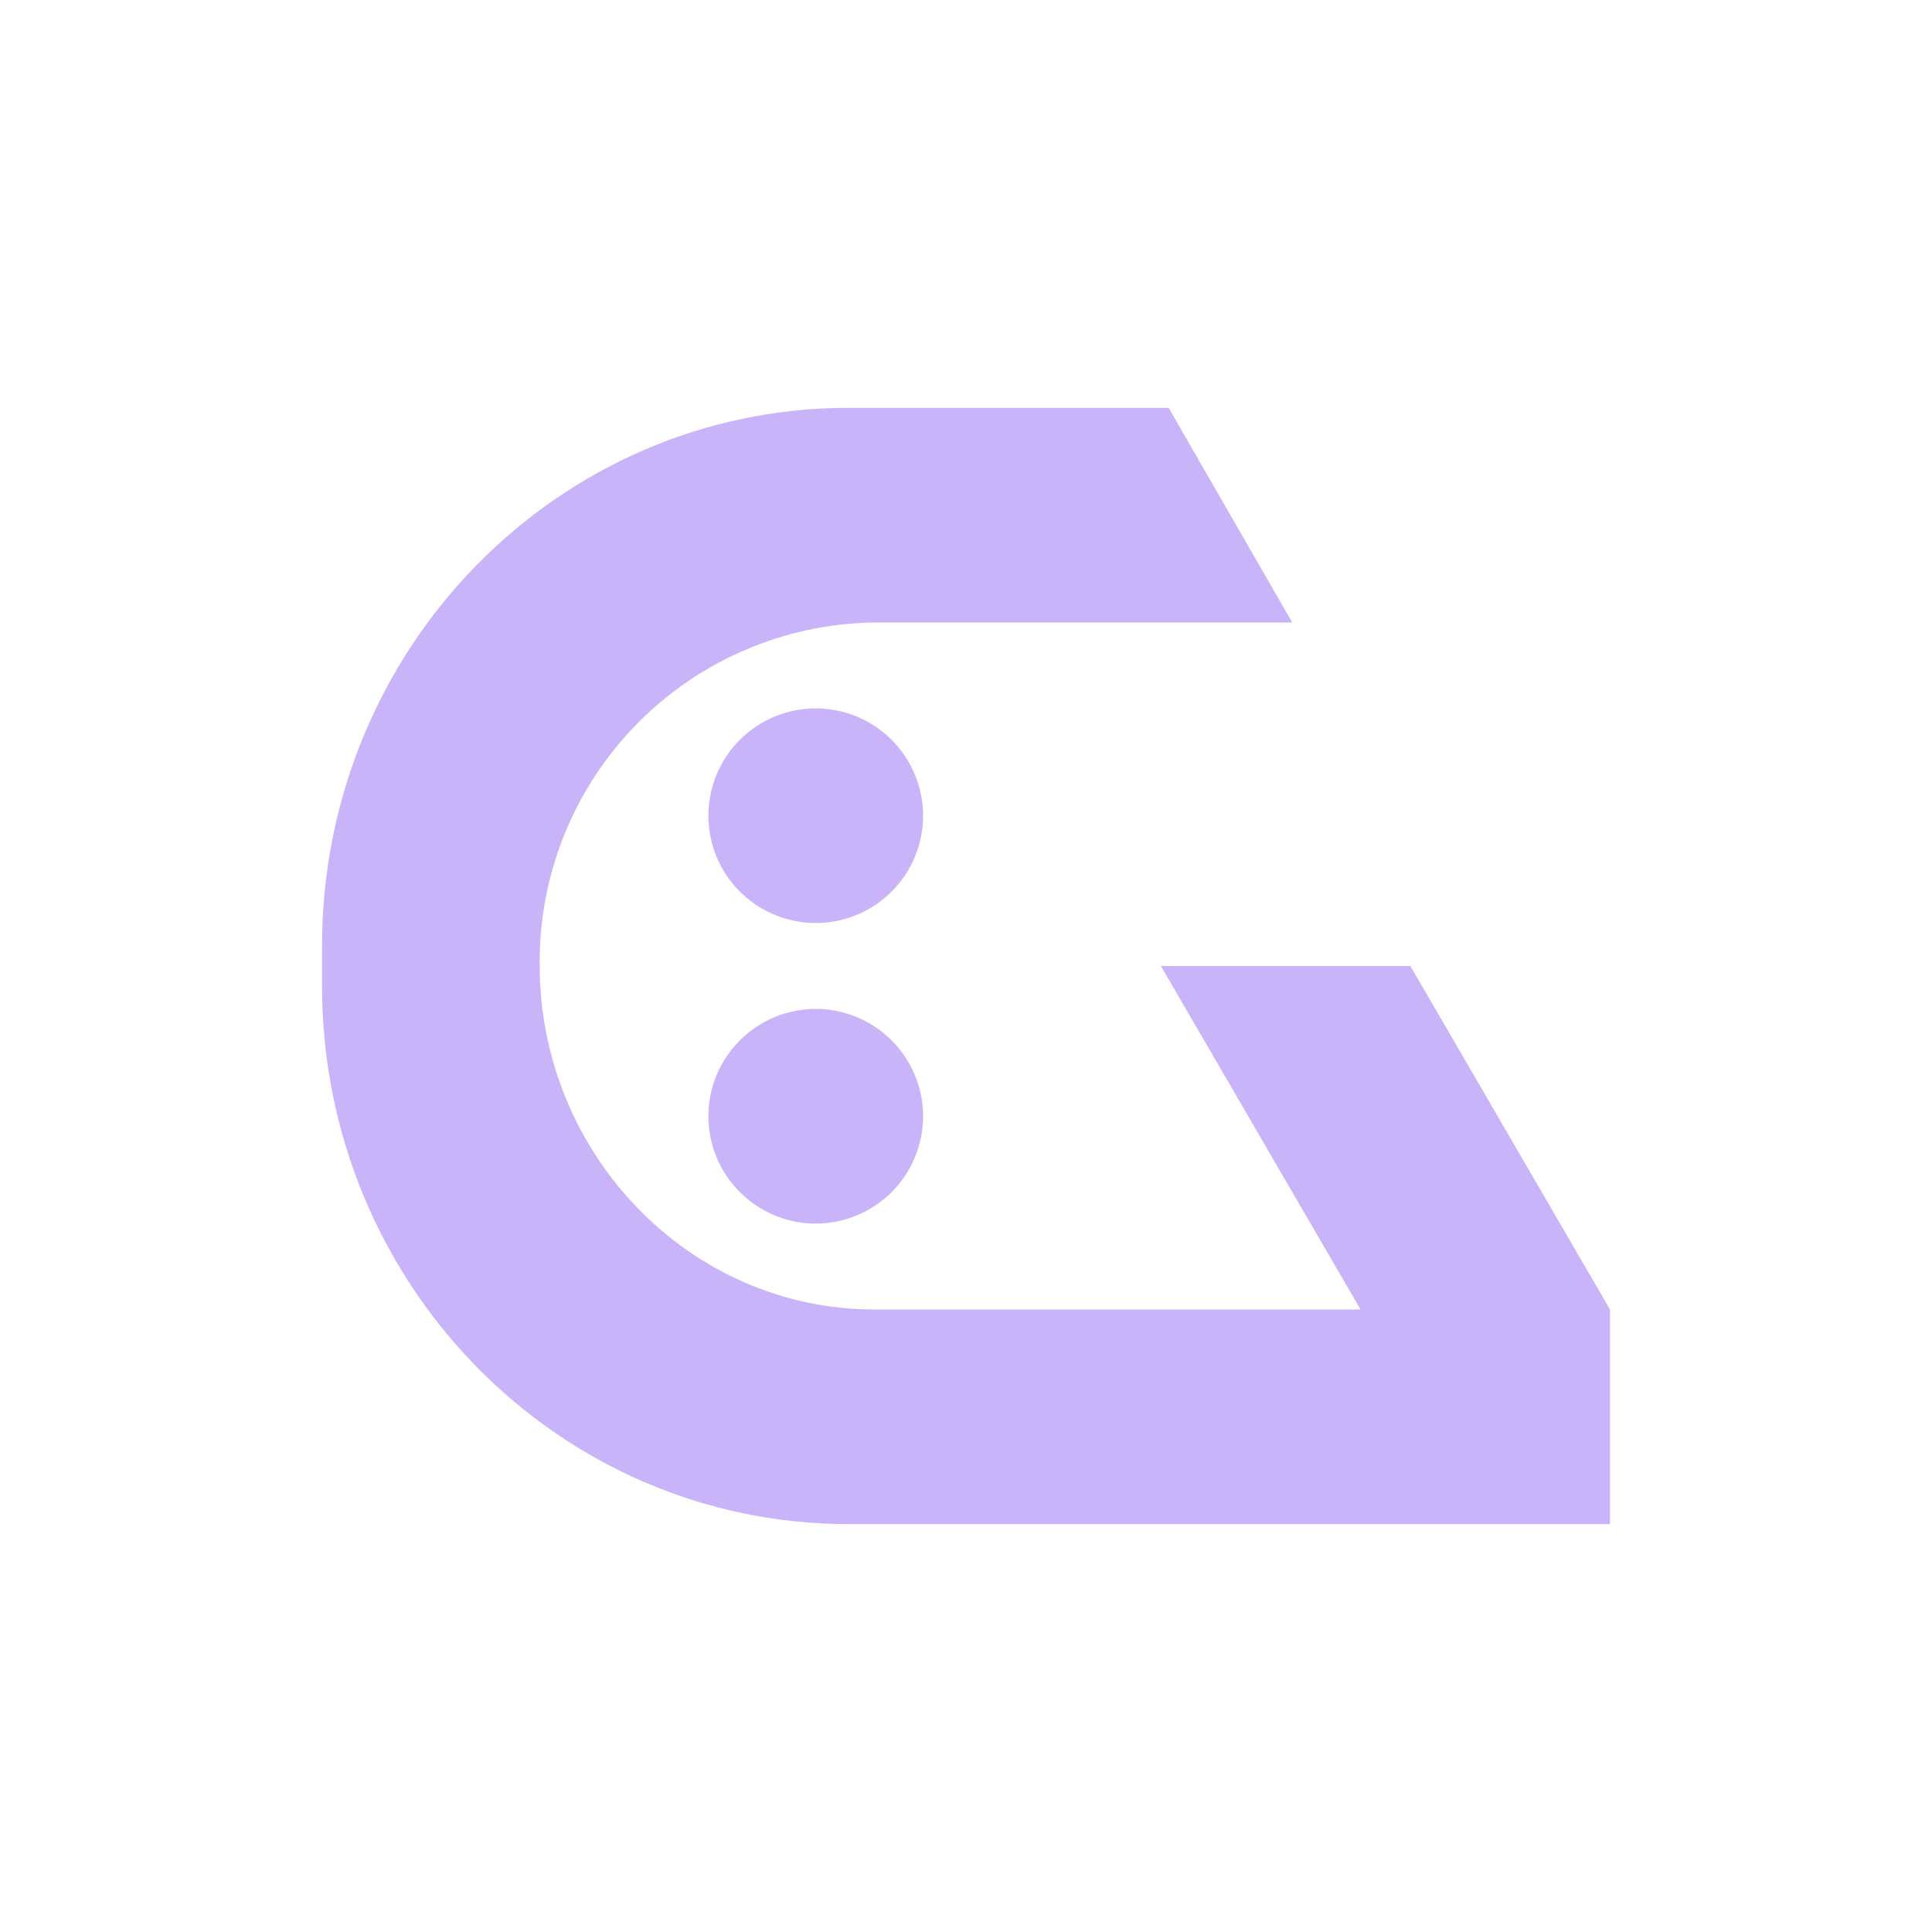 <svg width="24" height="24" viewBox="0 0 24 24" fill="none" xmlns="http://www.w3.org/2000/svg">
<path d="M14.421 12H17.52L20 16.267V18.933H10.544C6.928 18.933 4 15.941 4 12.245V11.755C4 8.053 6.933 5.066 10.544 5.066H14.517L16.053 7.733H10.864C9.748 7.747 8.684 8.203 7.904 9.001C7.124 9.799 6.693 10.873 6.704 11.989C6.704 14.336 8.565 16.267 10.864 16.267H16.901L14.421 12ZM11.467 10.133C11.467 10.487 11.326 10.826 11.076 11.076C10.826 11.326 10.487 11.466 10.133 11.466C9.78 11.466 9.441 11.326 9.191 11.076C8.94 10.826 8.8 10.487 8.8 10.133C8.8 9.78 8.94 9.44 9.191 9.19C9.441 8.94 9.78 8.8 10.133 8.8C10.487 8.8 10.826 8.94 11.076 9.19C11.326 9.44 11.467 9.78 11.467 10.133ZM11.467 13.867C11.467 14.22 11.326 14.559 11.076 14.809C10.826 15.059 10.487 15.2 10.133 15.2C9.78 15.2 9.441 15.059 9.191 14.809C8.94 14.559 8.8 14.22 8.8 13.867C8.8 13.513 8.94 13.174 9.191 12.924C9.441 12.674 9.78 12.533 10.133 12.533C10.487 12.533 10.826 12.674 11.076 12.924C11.326 13.174 11.467 13.513 11.467 13.867Z" fill="#C9B4F9"/>
</svg>
